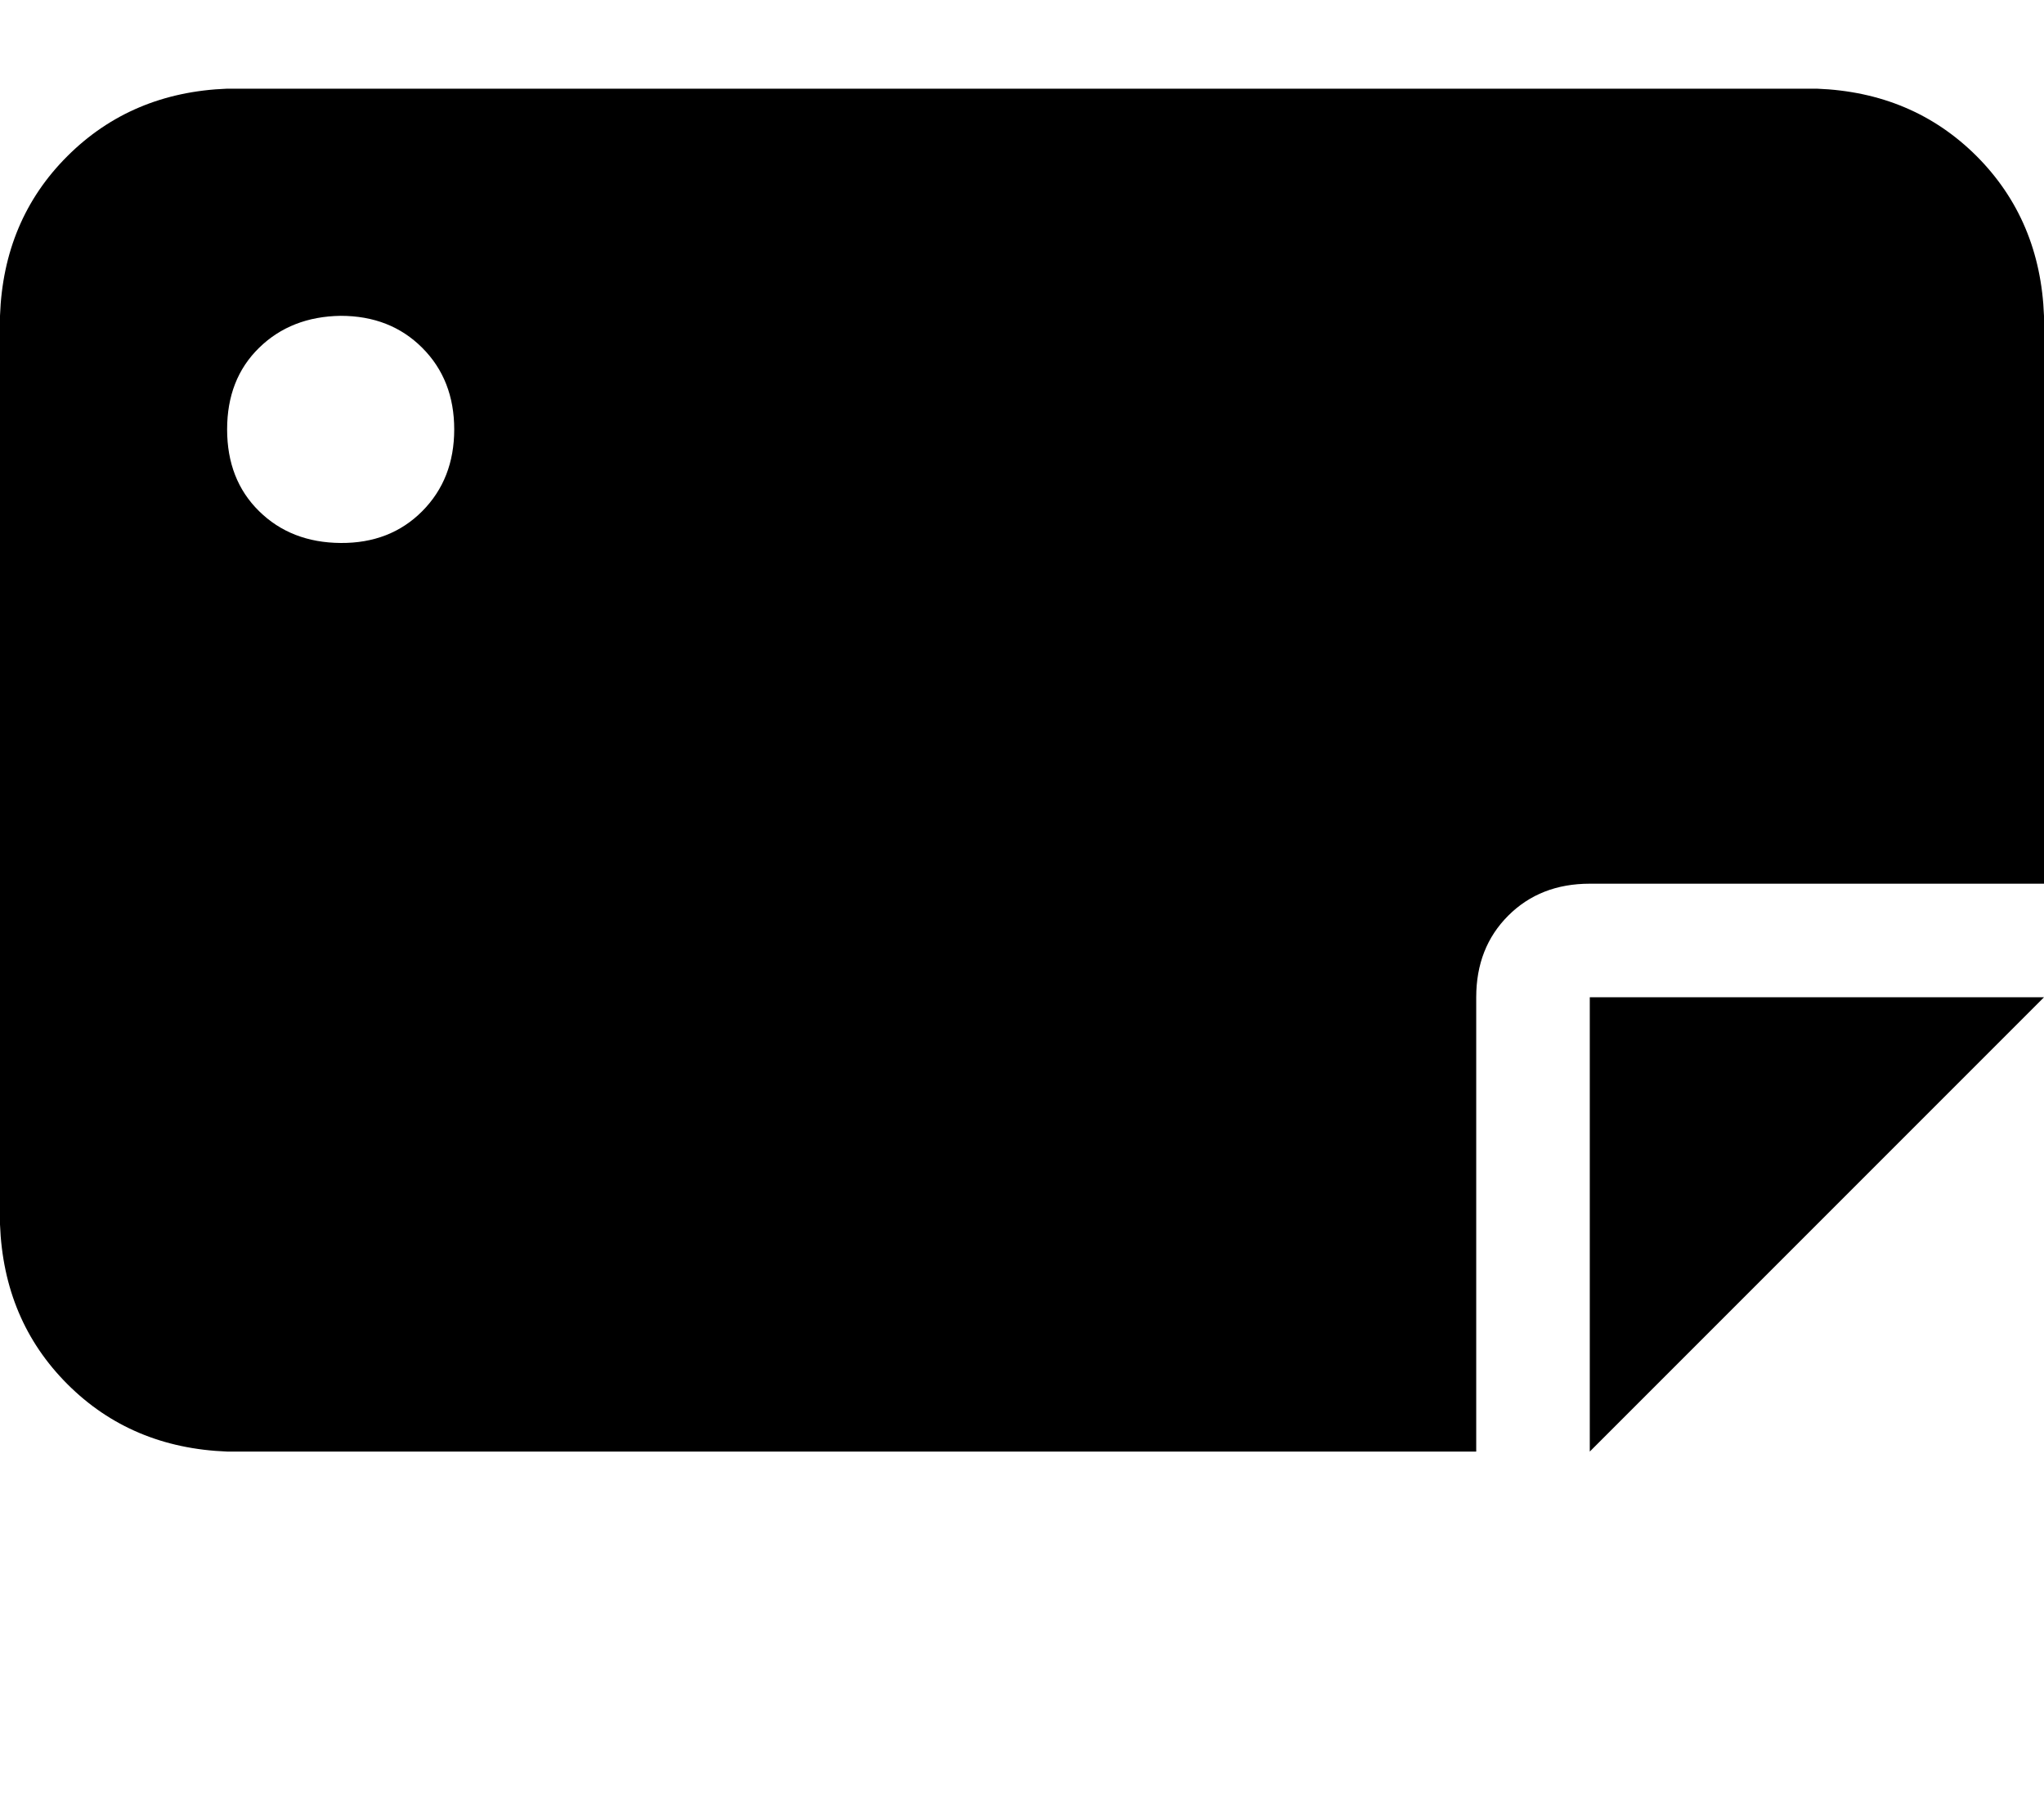 <svg height="1000" width="1125" xmlns="http://www.w3.org/2000/svg"><path d="M1125 173.8q-2 -52.7 -37.1 -87.9Q1052.7 50.8 1000 48.8H125q-52.7 2 -87.9 37.1T0 173.8v500q2 52.8 37.1 87.9t87.9 37.1h687.5v-250q0 -27.3 17.6 -44.9T875 486.3h250V173.8zm-250 625l250 -250 -250 250 250 -250H875v250zm-687.5 -625q27.3 0 44.9 17.6Q250 209 250 236.3t-17.6 45 -44.9 17.5 -44.9 -17.5 -17.6 -45 17.6 -44.9 44.9 -17.6z"/></svg>